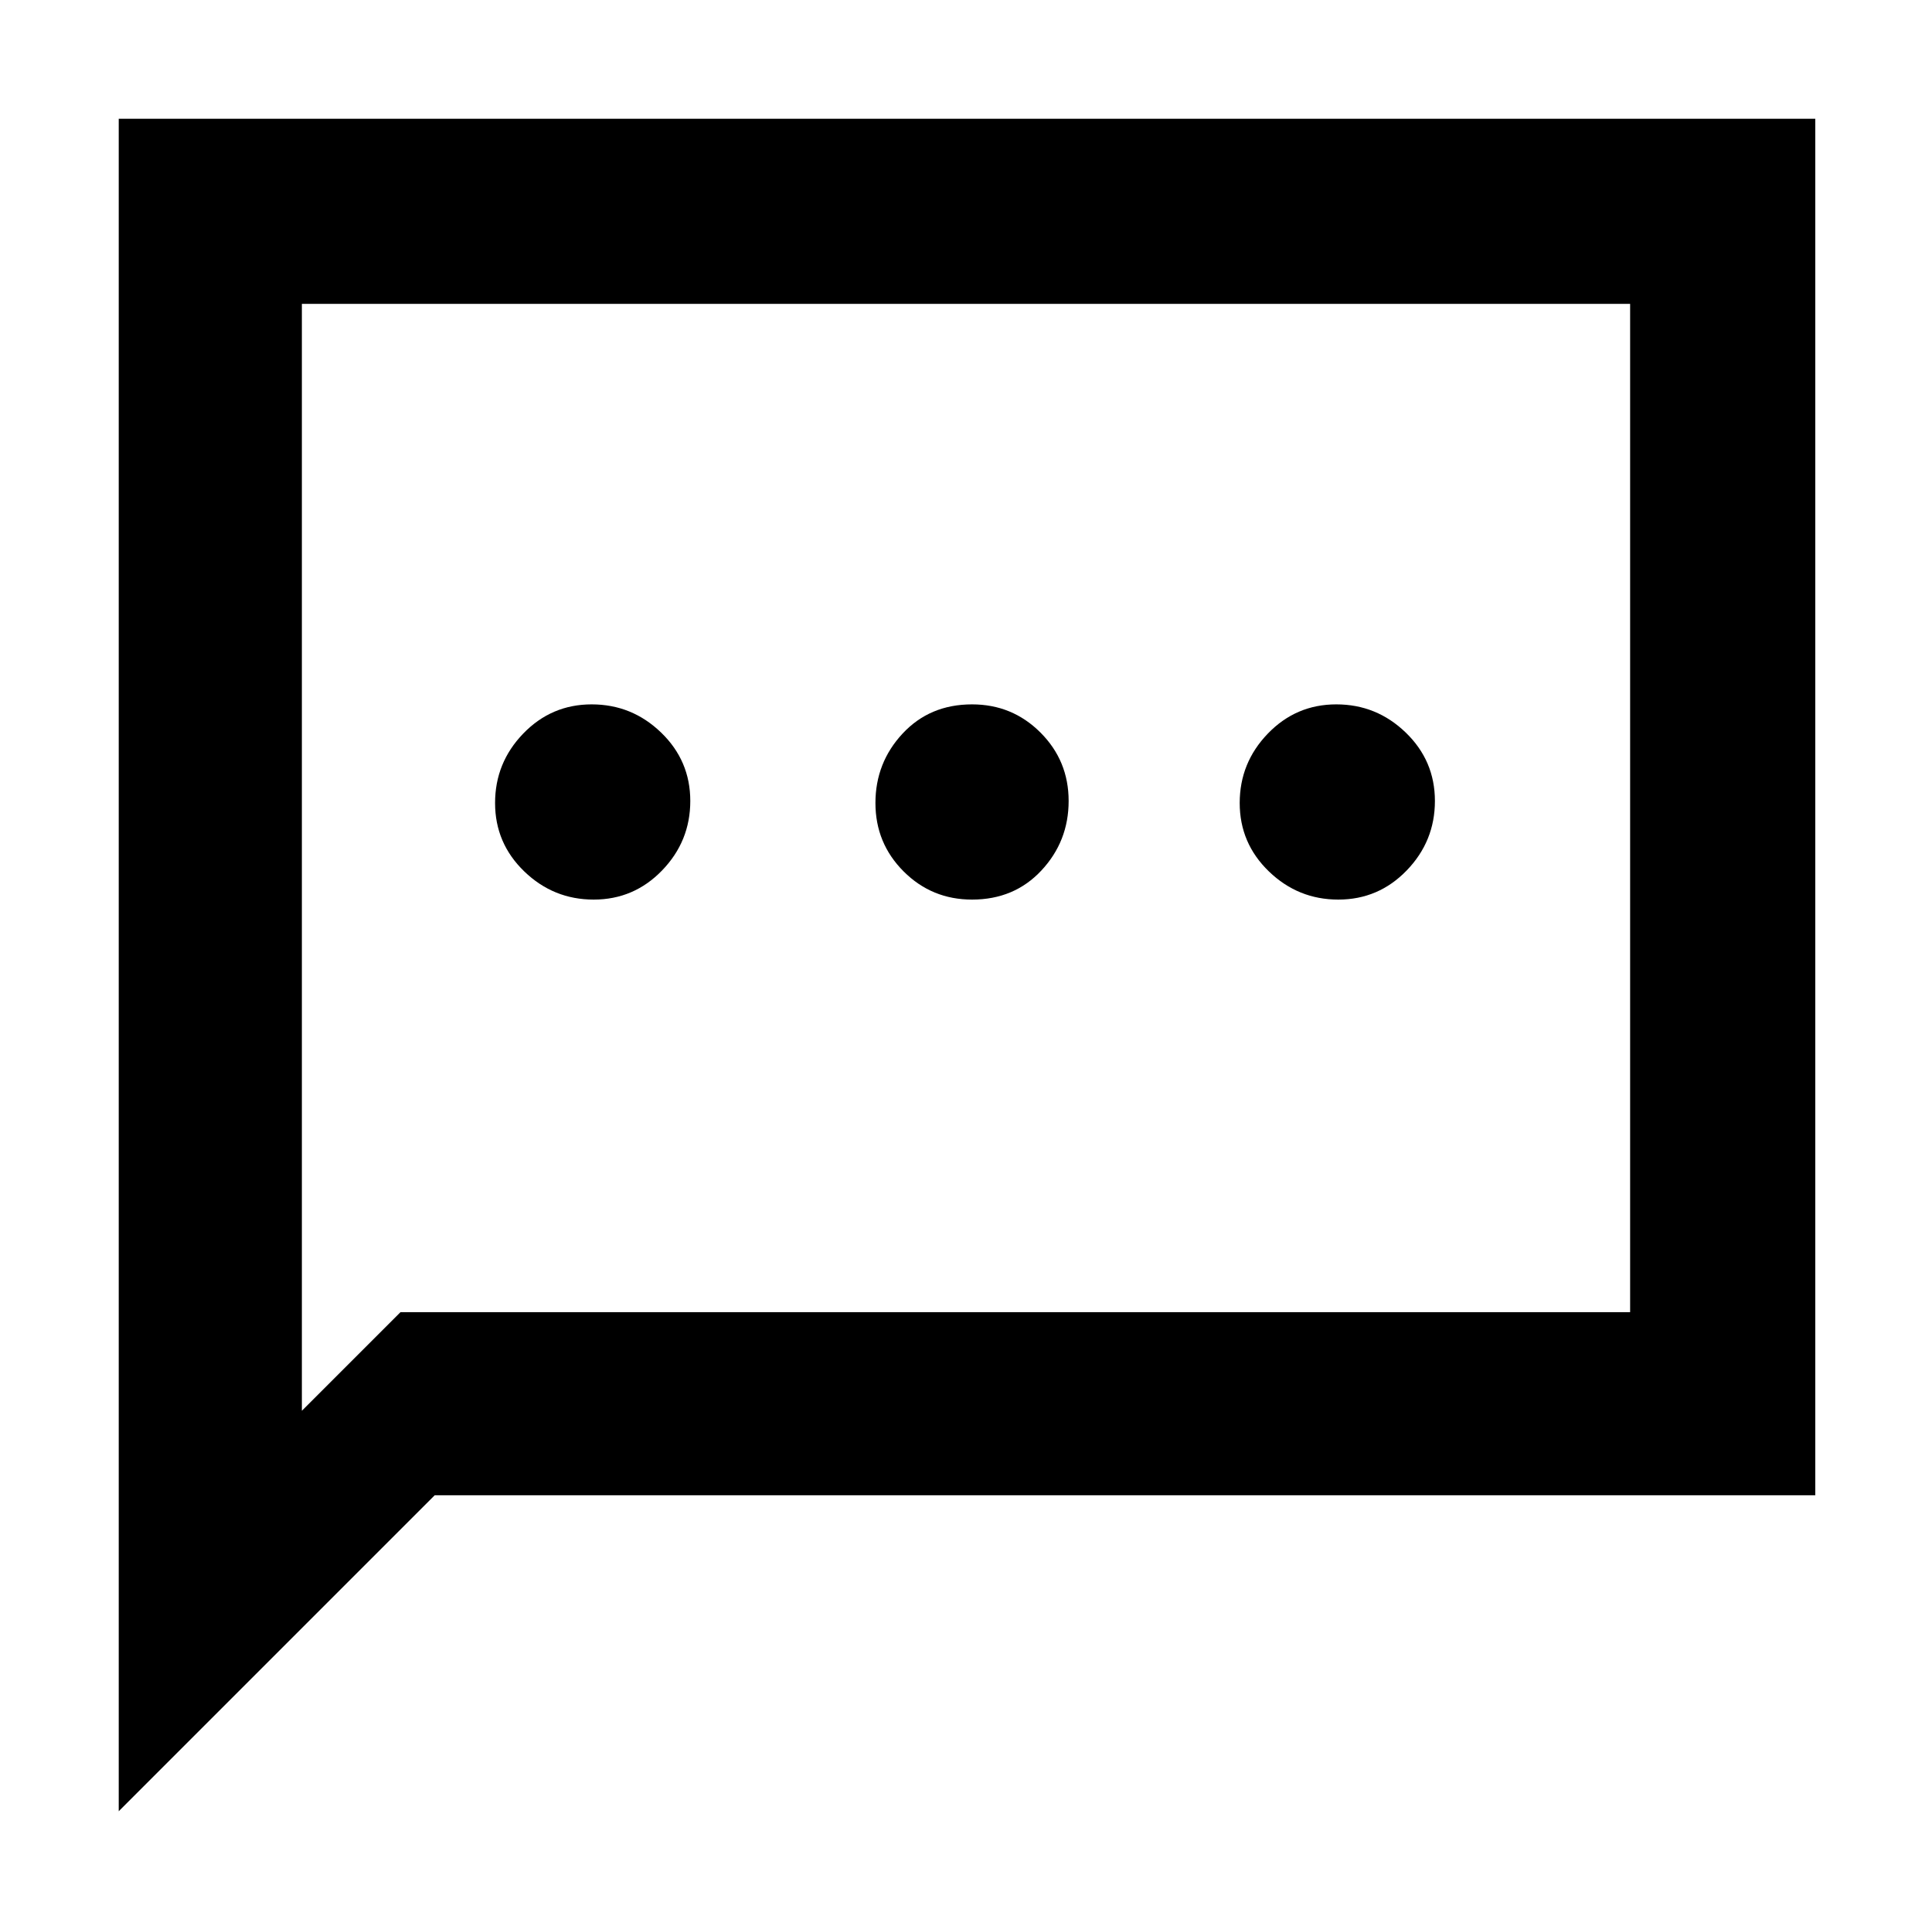 <svg xmlns="http://www.w3.org/2000/svg" height="48" width="48"><path d="M14.75 22.35Q15.75 22.35 16.45 21.625Q17.15 20.9 17.15 19.9Q17.15 18.9 16.425 18.2Q15.7 17.5 14.7 17.5Q13.7 17.5 13 18.225Q12.3 18.95 12.3 19.95Q12.3 20.95 13.025 21.65Q13.75 22.35 14.75 22.35ZM24.15 22.35Q25.2 22.35 25.875 21.625Q26.55 20.9 26.55 19.9Q26.55 18.9 25.85 18.2Q25.15 17.5 24.15 17.5Q23.1 17.5 22.425 18.225Q21.75 18.95 21.75 19.95Q21.75 20.95 22.45 21.65Q23.15 22.35 24.15 22.35ZM33.25 22.35Q34.25 22.35 34.95 21.625Q35.65 20.9 35.65 19.9Q35.65 18.9 34.925 18.2Q34.2 17.5 33.2 17.5Q32.2 17.5 31.5 18.225Q30.8 18.95 30.8 19.95Q30.8 20.95 31.525 21.65Q32.25 22.35 33.25 22.35ZM2.95 45V2.95H45.1V37.15H10.8ZM7.5 35.05 9.95 32.6H40.5V7.55H7.5ZM7.5 35.05V7.55V32.6Z"/></svg>
